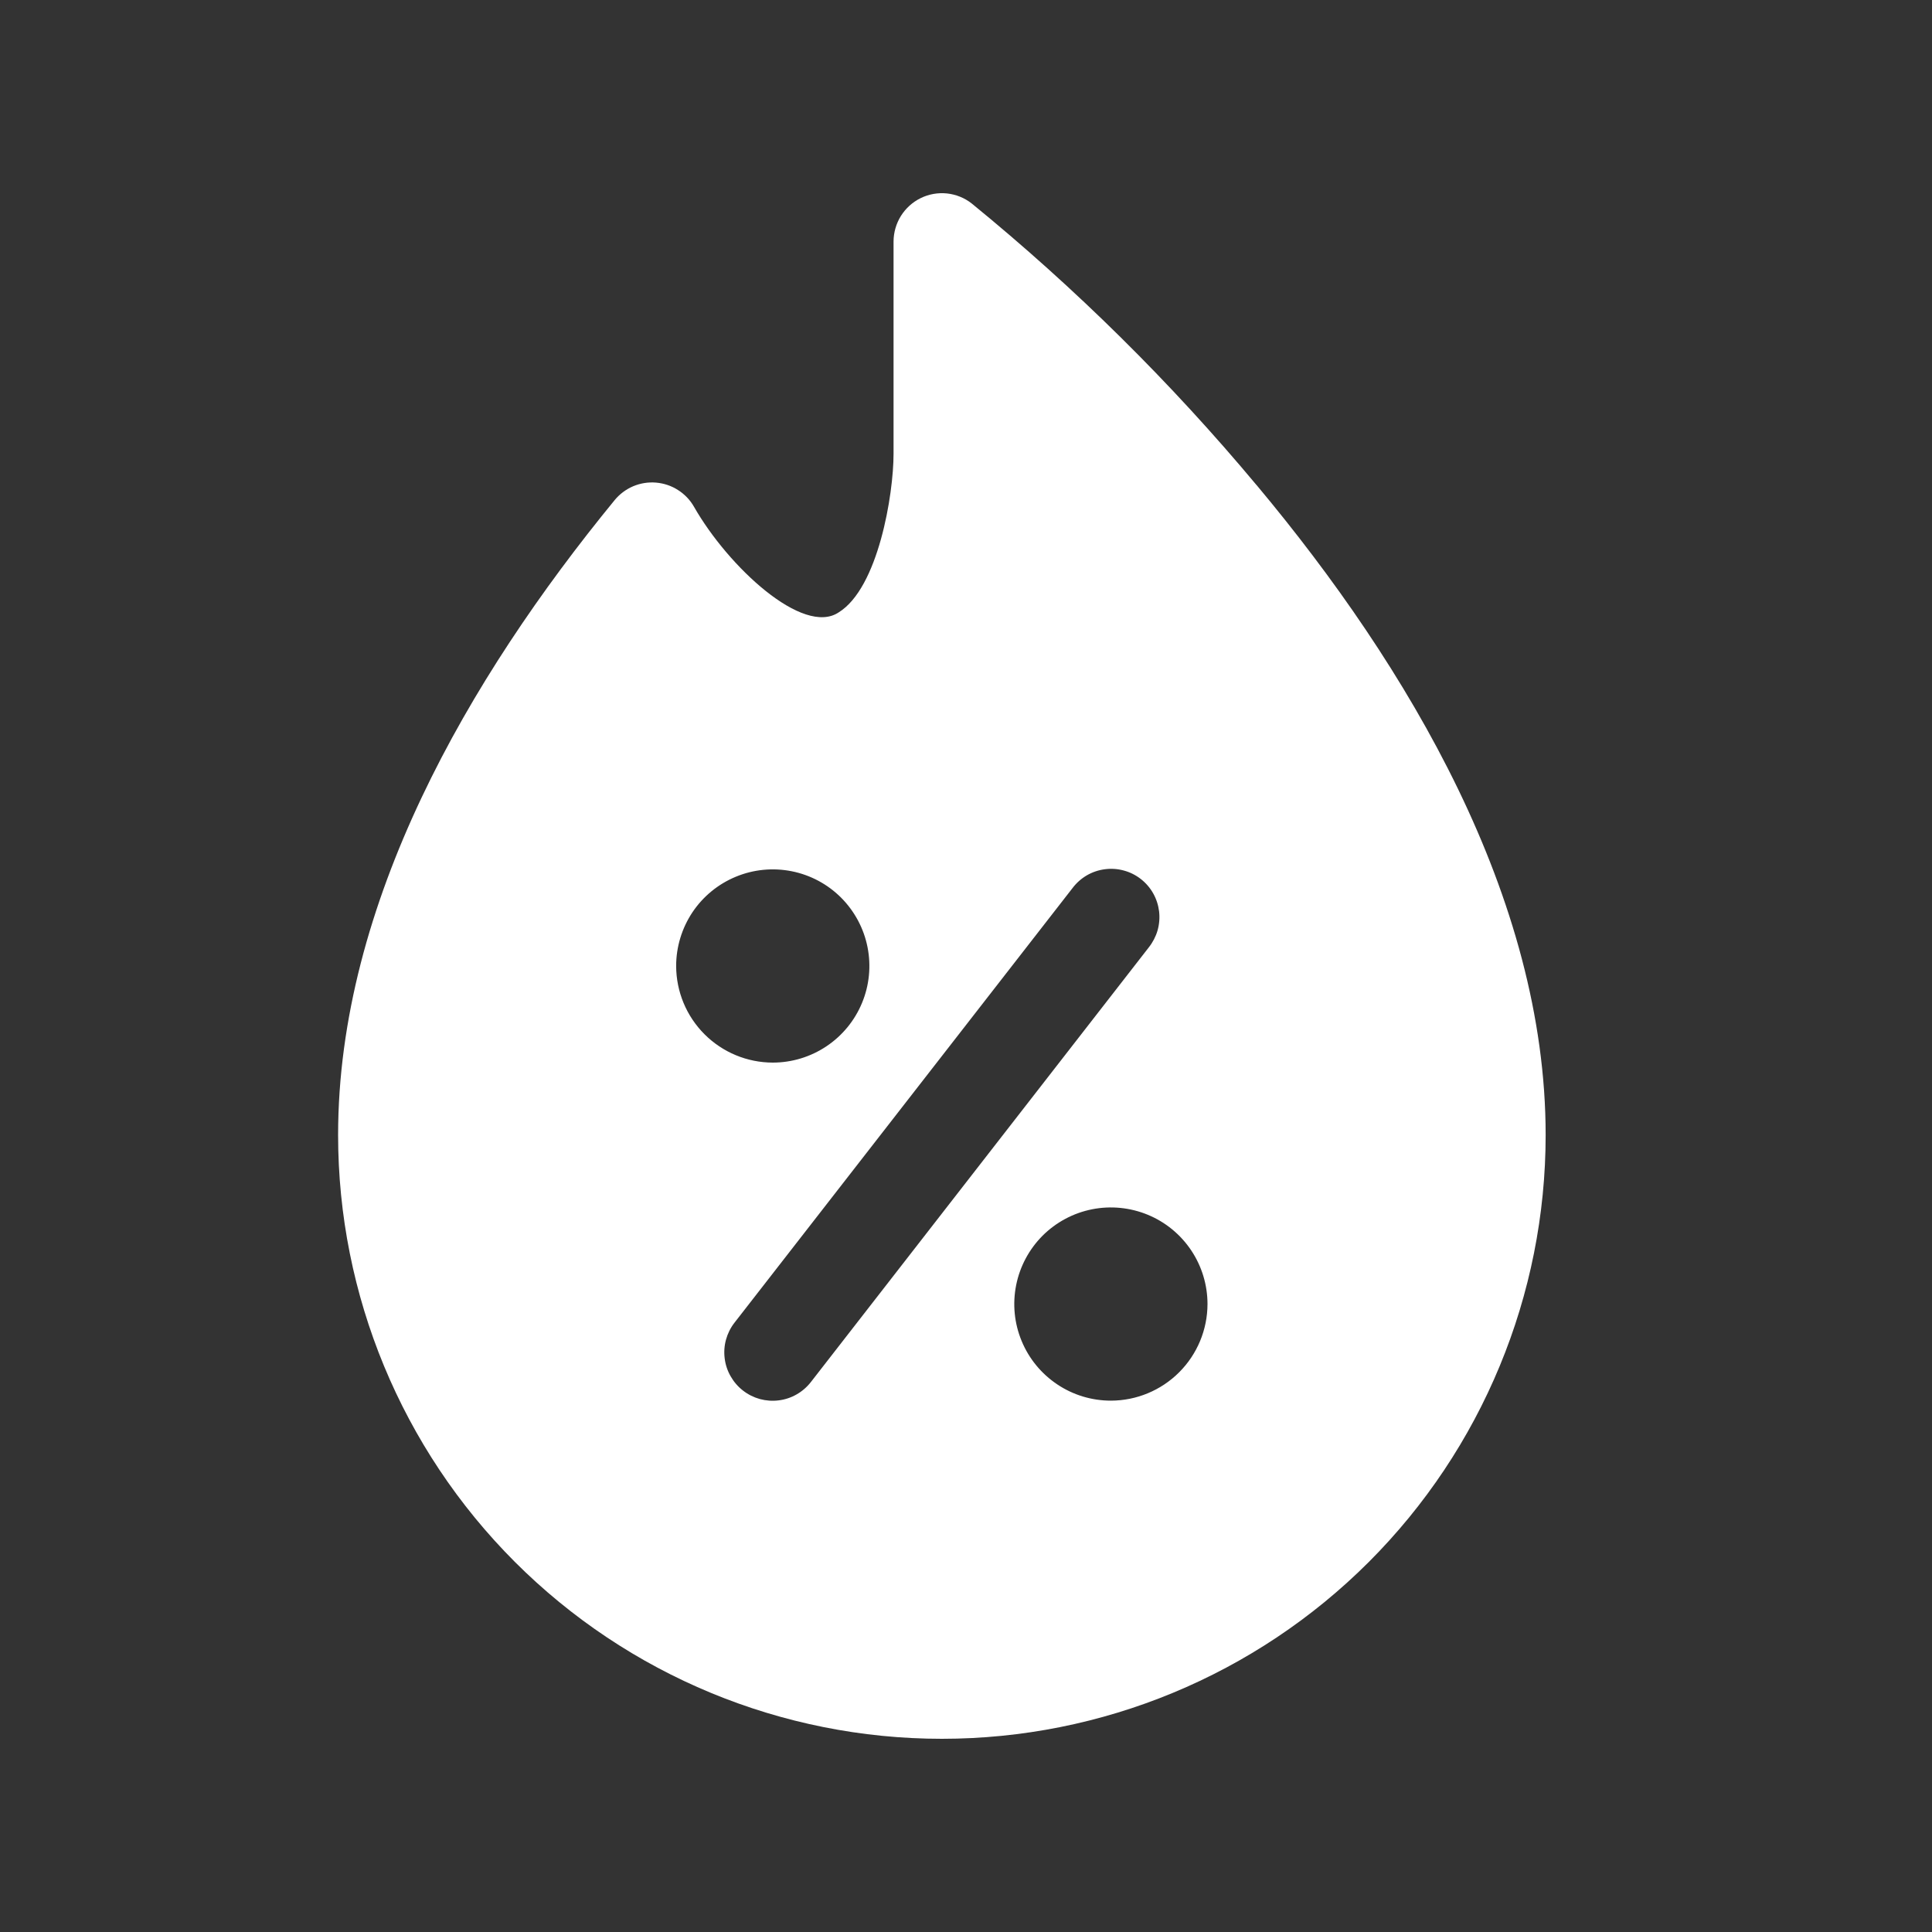 <svg width="40" height="40" viewBox="0 0 40 40" fill="none" xmlns="http://www.w3.org/2000/svg">
<rect x="0" y="0" width="40" height="40" fill="#333333" stroke="none"/>
<path d="M26.017 10.045C24.24 7.917 22.265 5.964 20.116 4.211C19.969 4.096 19.792 4.025 19.605 4.005C19.419 3.986 19.231 4.019 19.063 4.101C18.895 4.183 18.753 4.311 18.653 4.47C18.554 4.628 18.501 4.812 18.5 4.999V9.396C18.5 10.237 18.183 12.171 17.365 12.678C16.627 13.174 15.078 11.736 14.369 10.493C14.289 10.352 14.175 10.233 14.038 10.146C13.902 10.058 13.746 10.006 13.584 9.992C13.422 9.978 13.26 10.004 13.11 10.067C12.961 10.13 12.829 10.229 12.726 10.354C9.7 14.047 7 18.705 7 23.5C7 26.815 8.317 29.994 10.661 32.339C13.006 34.683 16.185 36 19.5 36C22.816 36 25.995 34.683 28.34 32.339C30.684 29.994 32.001 26.815 32.001 23.5C32.001 18.581 29.161 13.804 26.018 10.045H26.017ZM13.999 19.999C13.999 19.604 14.117 19.217 14.336 18.888C14.556 18.559 14.869 18.303 15.234 18.152C15.6 18 16.002 17.961 16.39 18.038C16.778 18.115 17.134 18.305 17.414 18.585C17.693 18.865 17.884 19.221 17.961 19.609C18.038 19.997 17.999 20.399 17.847 20.765C17.696 21.13 17.439 21.443 17.111 21.662C16.782 21.882 16.395 22 15.999 22C15.469 21.999 14.961 21.788 14.586 21.413C14.211 21.038 14 20.53 13.999 19.999ZM16.789 28.613C16.708 28.717 16.608 28.804 16.494 28.869C16.38 28.935 16.254 28.977 16.123 28.993C15.993 29.01 15.86 29 15.733 28.966C15.607 28.931 15.488 28.872 15.384 28.791C15.28 28.711 15.193 28.61 15.128 28.496C15.062 28.382 15.02 28.256 15.004 28.126C14.987 27.995 14.996 27.863 15.031 27.736C15.066 27.609 15.125 27.49 15.206 27.386L22.206 18.386C22.286 18.28 22.386 18.191 22.5 18.124C22.615 18.057 22.741 18.014 22.873 17.997C23.004 17.979 23.138 17.988 23.266 18.023C23.394 18.057 23.514 18.117 23.618 18.198C23.723 18.28 23.811 18.381 23.876 18.497C23.941 18.612 23.982 18.74 23.998 18.871C24.013 19.003 24.002 19.137 23.966 19.264C23.929 19.391 23.867 19.51 23.785 19.614L16.789 28.613ZM23 28.999C22.604 28.999 22.217 28.882 21.889 28.662C21.56 28.442 21.303 28.13 21.152 27.764C21 27.399 20.961 26.997 21.038 26.609C21.115 26.221 21.306 25.864 21.585 25.584C21.865 25.305 22.221 25.114 22.61 25.037C22.997 24.96 23.4 25 23.765 25.151C24.131 25.302 24.443 25.559 24.663 25.888C24.882 26.216 25 26.603 25 26.999C24.999 27.529 24.788 28.037 24.413 28.412C24.038 28.787 23.53 28.998 23 28.999Z" fill="white"/>
</svg>
